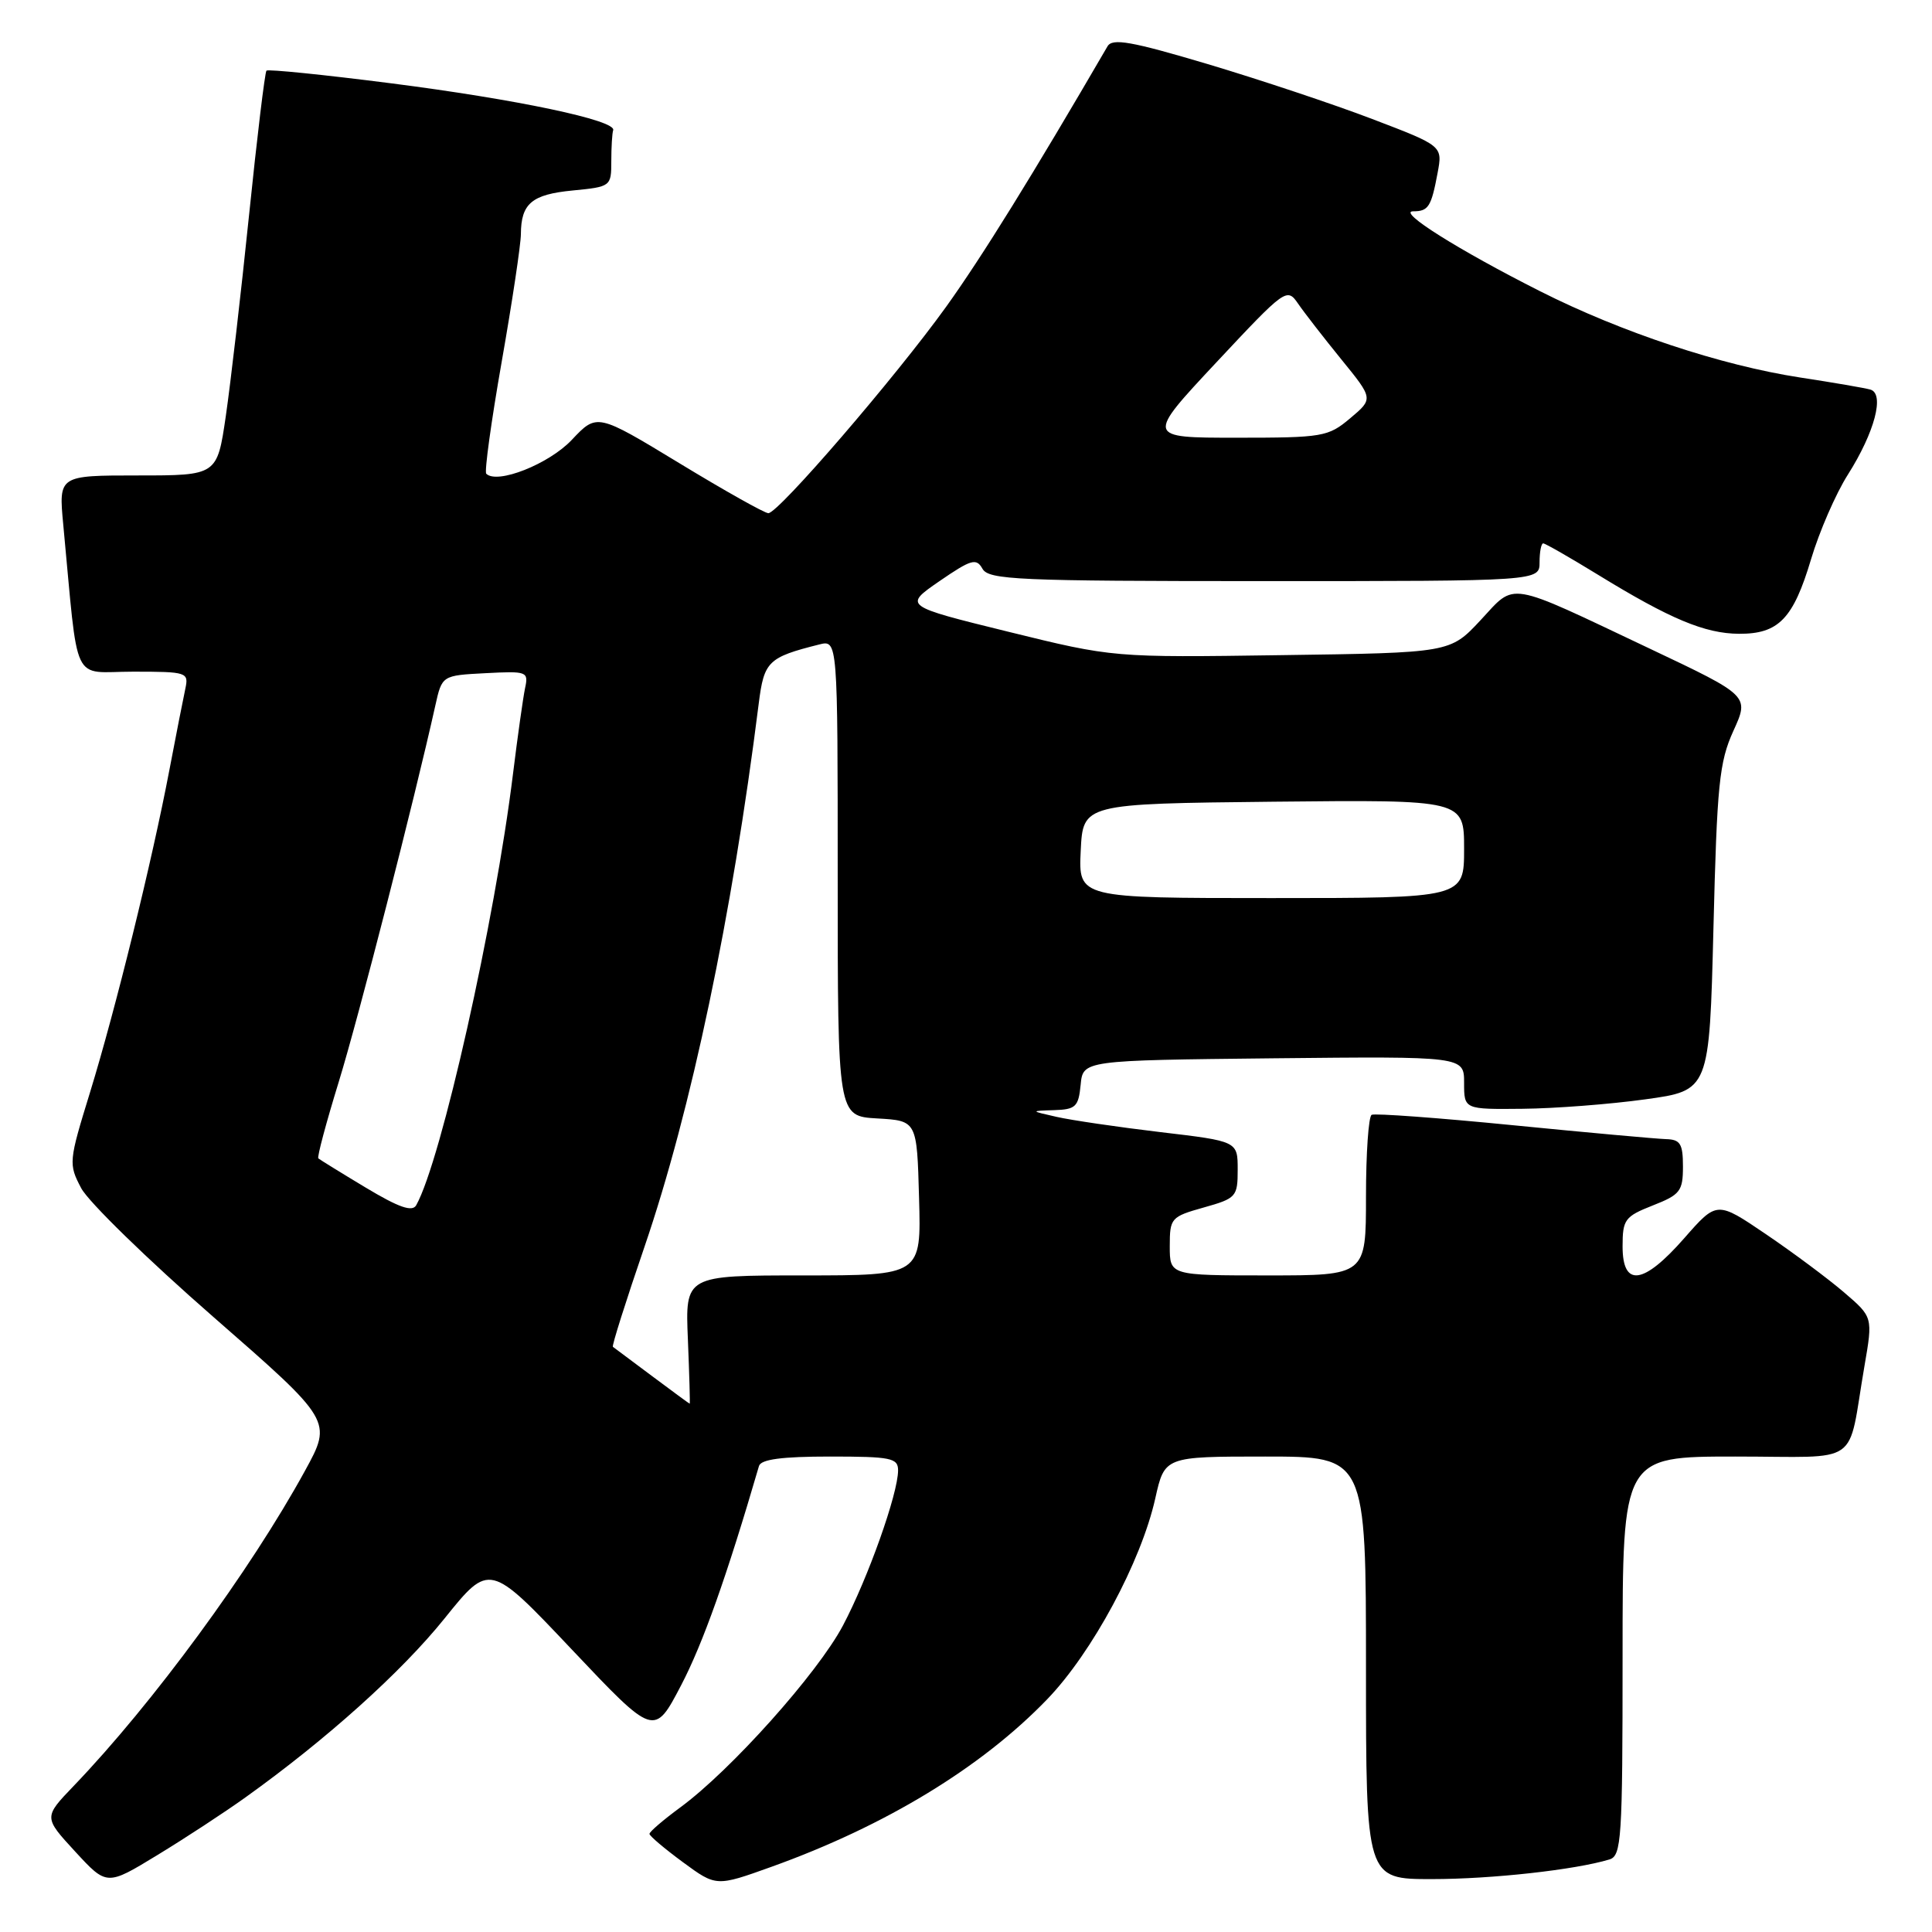 <?xml version="1.0" encoding="UTF-8" standalone="no"?>
<!DOCTYPE svg PUBLIC "-//W3C//DTD SVG 1.1//EN" "http://www.w3.org/Graphics/SVG/1.1/DTD/svg11.dtd" >
<svg xmlns="http://www.w3.org/2000/svg" xmlns:xlink="http://www.w3.org/1999/xlink" version="1.1" viewBox="0 0 256 256">
 <g >
 <path fill="currentColor"
d=" M 32.50 238.18 C 43.26 230.48 53.19 221.56 58.90 214.46 C 64.87 207.04 64.87 207.04 75.78 218.58 C 86.69 230.12 86.69 230.12 90.25 223.31 C 93.14 217.78 96.29 208.91 100.57 194.25 C 100.83 193.37 103.60 193.00 109.97 193.00 C 118.06 193.00 119.00 193.19 119.00 194.83 C 119.00 197.91 115.00 209.15 111.69 215.40 C 108.34 221.72 96.84 234.58 90.13 239.50 C 87.89 241.15 86.05 242.72 86.06 243.00 C 86.07 243.28 88.06 244.96 90.49 246.75 C 94.90 249.99 94.90 249.99 102.20 247.37 C 117.28 241.96 130.04 234.21 138.76 225.16 C 144.72 218.98 151.20 206.94 153.08 198.55 C 154.32 193.00 154.32 193.00 167.66 193.00 C 181.00 193.00 181.00 193.00 181.00 221.00 C 181.00 249.00 181.00 249.00 189.75 248.99 C 197.67 248.99 208.72 247.76 213.25 246.39 C 214.86 245.91 215.00 243.74 215.00 219.43 C 215.00 193.00 215.00 193.00 229.92 193.00 C 246.91 193.00 244.72 194.53 247.05 181.01 C 248.17 174.52 248.17 174.52 244.34 171.24 C 242.23 169.43 237.57 165.96 234.00 163.54 C 227.50 159.13 227.50 159.13 223.17 164.07 C 217.75 170.25 215.00 170.61 215.00 165.15 C 215.00 161.59 215.30 161.19 219.00 159.73 C 222.63 158.31 223.00 157.83 223.00 154.58 C 223.00 151.55 222.65 150.99 220.75 150.94 C 219.51 150.90 210.40 150.08 200.50 149.10 C 190.60 148.12 182.16 147.50 181.75 147.72 C 181.34 147.94 181.00 152.82 181.00 158.56 C 181.00 169.00 181.00 169.00 168.00 169.00 C 155.00 169.00 155.00 169.00 155.00 165.13 C 155.00 161.40 155.16 161.22 159.50 160.00 C 163.81 158.79 164.00 158.58 164.00 154.98 C 164.00 151.22 164.00 151.22 153.75 150.01 C 148.11 149.34 141.93 148.43 140.00 147.99 C 136.50 147.20 136.50 147.20 139.69 147.10 C 142.53 147.01 142.91 146.65 143.19 143.75 C 143.50 140.50 143.50 140.50 168.75 140.23 C 194.00 139.97 194.00 139.97 194.00 143.48 C 194.00 147.00 194.00 147.00 201.75 146.92 C 206.01 146.88 213.32 146.32 218.00 145.67 C 226.50 144.50 226.50 144.50 227.04 123.00 C 227.51 103.94 227.81 100.97 229.68 96.85 C 231.80 92.20 231.80 92.20 218.65 85.97 C 199.39 76.85 200.91 77.10 196.17 82.19 C 192.15 86.50 192.15 86.50 169.82 86.81 C 147.50 87.13 147.50 87.13 133.61 83.71 C 119.72 80.29 119.72 80.29 124.49 77.00 C 128.70 74.11 129.37 73.92 130.18 75.36 C 131.01 76.83 134.81 77.00 167.55 77.00 C 204.00 77.00 204.00 77.00 204.00 74.50 C 204.00 73.12 204.22 72.00 204.48 72.00 C 204.75 72.00 208.01 73.87 211.73 76.15 C 221.29 82.02 225.91 83.95 230.42 83.98 C 235.68 84.01 237.62 81.99 239.98 74.08 C 241.06 70.46 243.25 65.41 244.86 62.88 C 248.40 57.29 249.76 52.17 247.83 51.62 C 247.10 51.41 242.91 50.69 238.52 50.02 C 228.05 48.41 214.85 44.03 204.09 38.60 C 193.20 33.10 185.10 28.00 187.25 28.00 C 189.27 28.00 189.65 27.41 190.49 22.91 C 191.16 19.33 191.16 19.33 181.83 15.77 C 176.70 13.81 166.88 10.54 160.02 8.49 C 149.90 5.48 147.39 5.03 146.75 6.14 C 136.81 23.23 130.10 34.06 125.36 40.66 C 118.67 49.97 103.14 68.00 101.81 68.00 C 101.32 68.00 96.01 65.02 90.01 61.37 C 79.10 54.75 79.10 54.75 75.76 58.29 C 72.74 61.49 65.87 64.21 64.43 62.77 C 64.17 62.51 65.09 55.83 66.48 47.92 C 67.87 40.02 69.01 32.41 69.02 31.03 C 69.04 26.96 70.47 25.76 75.89 25.24 C 80.93 24.75 81.00 24.70 81.00 21.37 C 81.00 19.52 81.11 17.66 81.25 17.25 C 81.68 15.95 68.44 13.16 51.75 11.03 C 42.92 9.90 35.52 9.15 35.31 9.36 C 35.10 9.57 34.06 18.18 33.00 28.51 C 31.94 38.83 30.55 50.81 29.92 55.14 C 28.77 63.00 28.77 63.00 18.27 63.00 C 7.77 63.00 7.77 63.00 8.38 69.50 C 10.45 91.30 9.36 89.00 17.64 89.00 C 24.79 89.00 25.02 89.08 24.56 91.25 C 24.29 92.49 23.34 97.33 22.45 102.00 C 20.14 114.15 15.30 133.78 11.93 144.74 C 9.10 153.92 9.07 154.23 10.76 157.44 C 11.72 159.26 19.60 166.93 28.27 174.50 C 44.04 188.27 44.04 188.27 40.41 194.89 C 33.18 208.09 20.24 225.73 9.76 236.65 C 5.78 240.80 5.78 240.80 9.96 245.34 C 14.15 249.89 14.15 249.89 20.83 245.82 C 24.50 243.59 29.75 240.15 32.50 238.18 Z  M 86.39 182.33 C 83.70 180.31 81.37 178.57 81.21 178.46 C 81.05 178.35 82.94 172.38 85.40 165.20 C 91.59 147.10 97.00 121.38 100.54 93.19 C 101.24 87.63 101.78 87.10 108.54 85.40 C 111.00 84.78 111.00 84.78 111.00 116.34 C 111.00 147.90 111.00 147.90 116.25 148.20 C 121.50 148.50 121.50 148.50 121.78 158.75 C 122.07 169.00 122.07 169.00 106.43 169.00 C 90.79 169.00 90.79 169.00 91.15 177.50 C 91.34 182.18 91.45 186.00 91.39 186.00 C 91.34 186.00 89.09 184.35 86.39 182.33 Z  M 48.47 157.37 C 45.19 155.40 42.36 153.65 42.18 153.49 C 42.00 153.32 43.22 148.76 44.89 143.34 C 47.50 134.86 54.92 105.93 57.68 93.50 C 58.57 89.50 58.57 89.50 64.32 89.20 C 69.85 88.91 70.05 88.98 69.57 91.20 C 69.31 92.46 68.59 97.55 67.98 102.50 C 65.56 122.19 58.47 153.76 55.15 159.70 C 54.63 160.62 52.85 160.00 48.47 157.37 Z  M 143.20 112.75 C 143.50 106.50 143.50 106.50 168.75 106.23 C 194.00 105.97 194.00 105.97 194.00 112.48 C 194.00 119.00 194.00 119.00 168.45 119.00 C 142.90 119.00 142.90 119.00 143.20 112.75 Z  M 161.17 48.02 C 170.33 38.23 170.53 38.09 172.00 40.23 C 172.82 41.43 175.41 44.76 177.74 47.63 C 181.98 52.84 181.98 52.84 178.91 55.42 C 175.99 57.88 175.29 58.00 163.84 58.00 C 151.84 58.00 151.84 58.00 161.17 48.02 Z "/>
</g>
</svg>